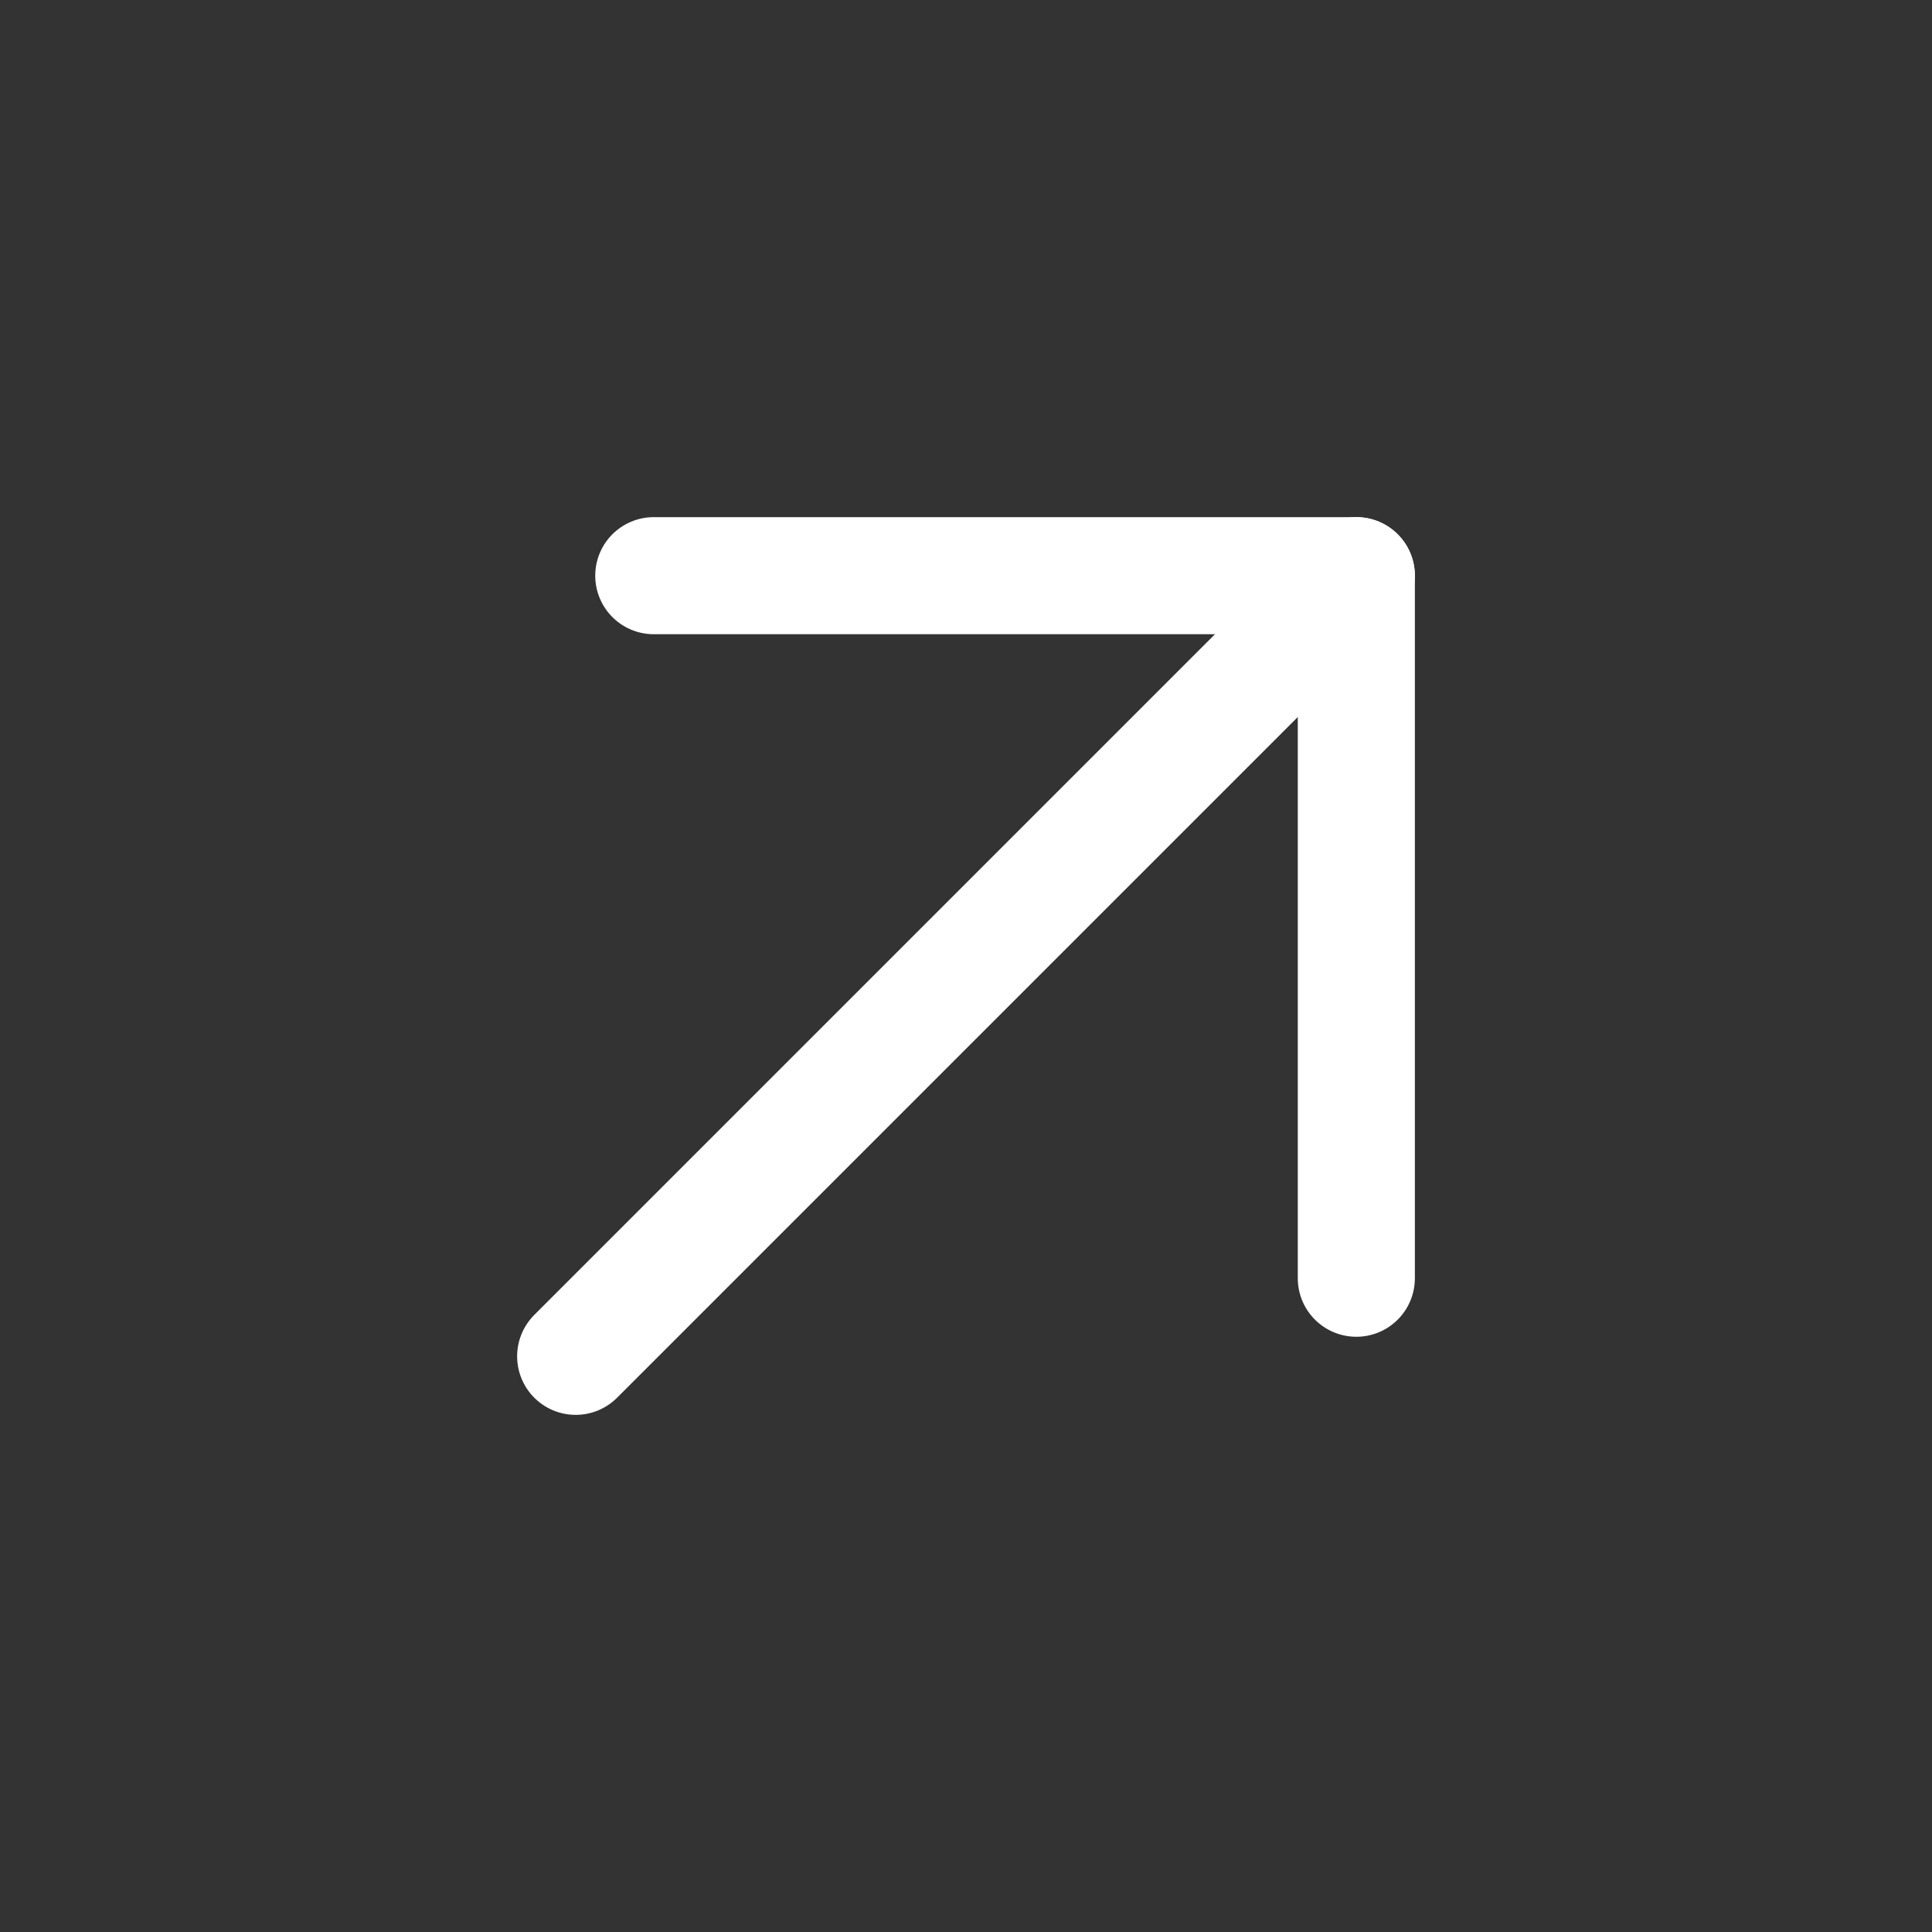 <svg width="33" height="33" viewBox="0 0 33 33" fill="none" xmlns="http://www.w3.org/2000/svg">
<rect x="0" y="0" width="33" height="33" fill="#333333" stroke="none"/>
<g clip-path="url(#clip0_84_297)">
<path d="M23.167 9.833L9.833 23.167" stroke="white" stroke-width="2" stroke-linecap="round" stroke-linejoin="round"/>
<path d="M11.167 9.833H23.167V21.833" stroke="white" stroke-width="2" stroke-linecap="round" stroke-linejoin="round"/>
</g>
<defs>
<clipPath id="clip0_84_297">
<rect width="32" height="32" fill="white" transform="translate(0.5 0.5)"/>
</clipPath>
</defs>
</svg>
